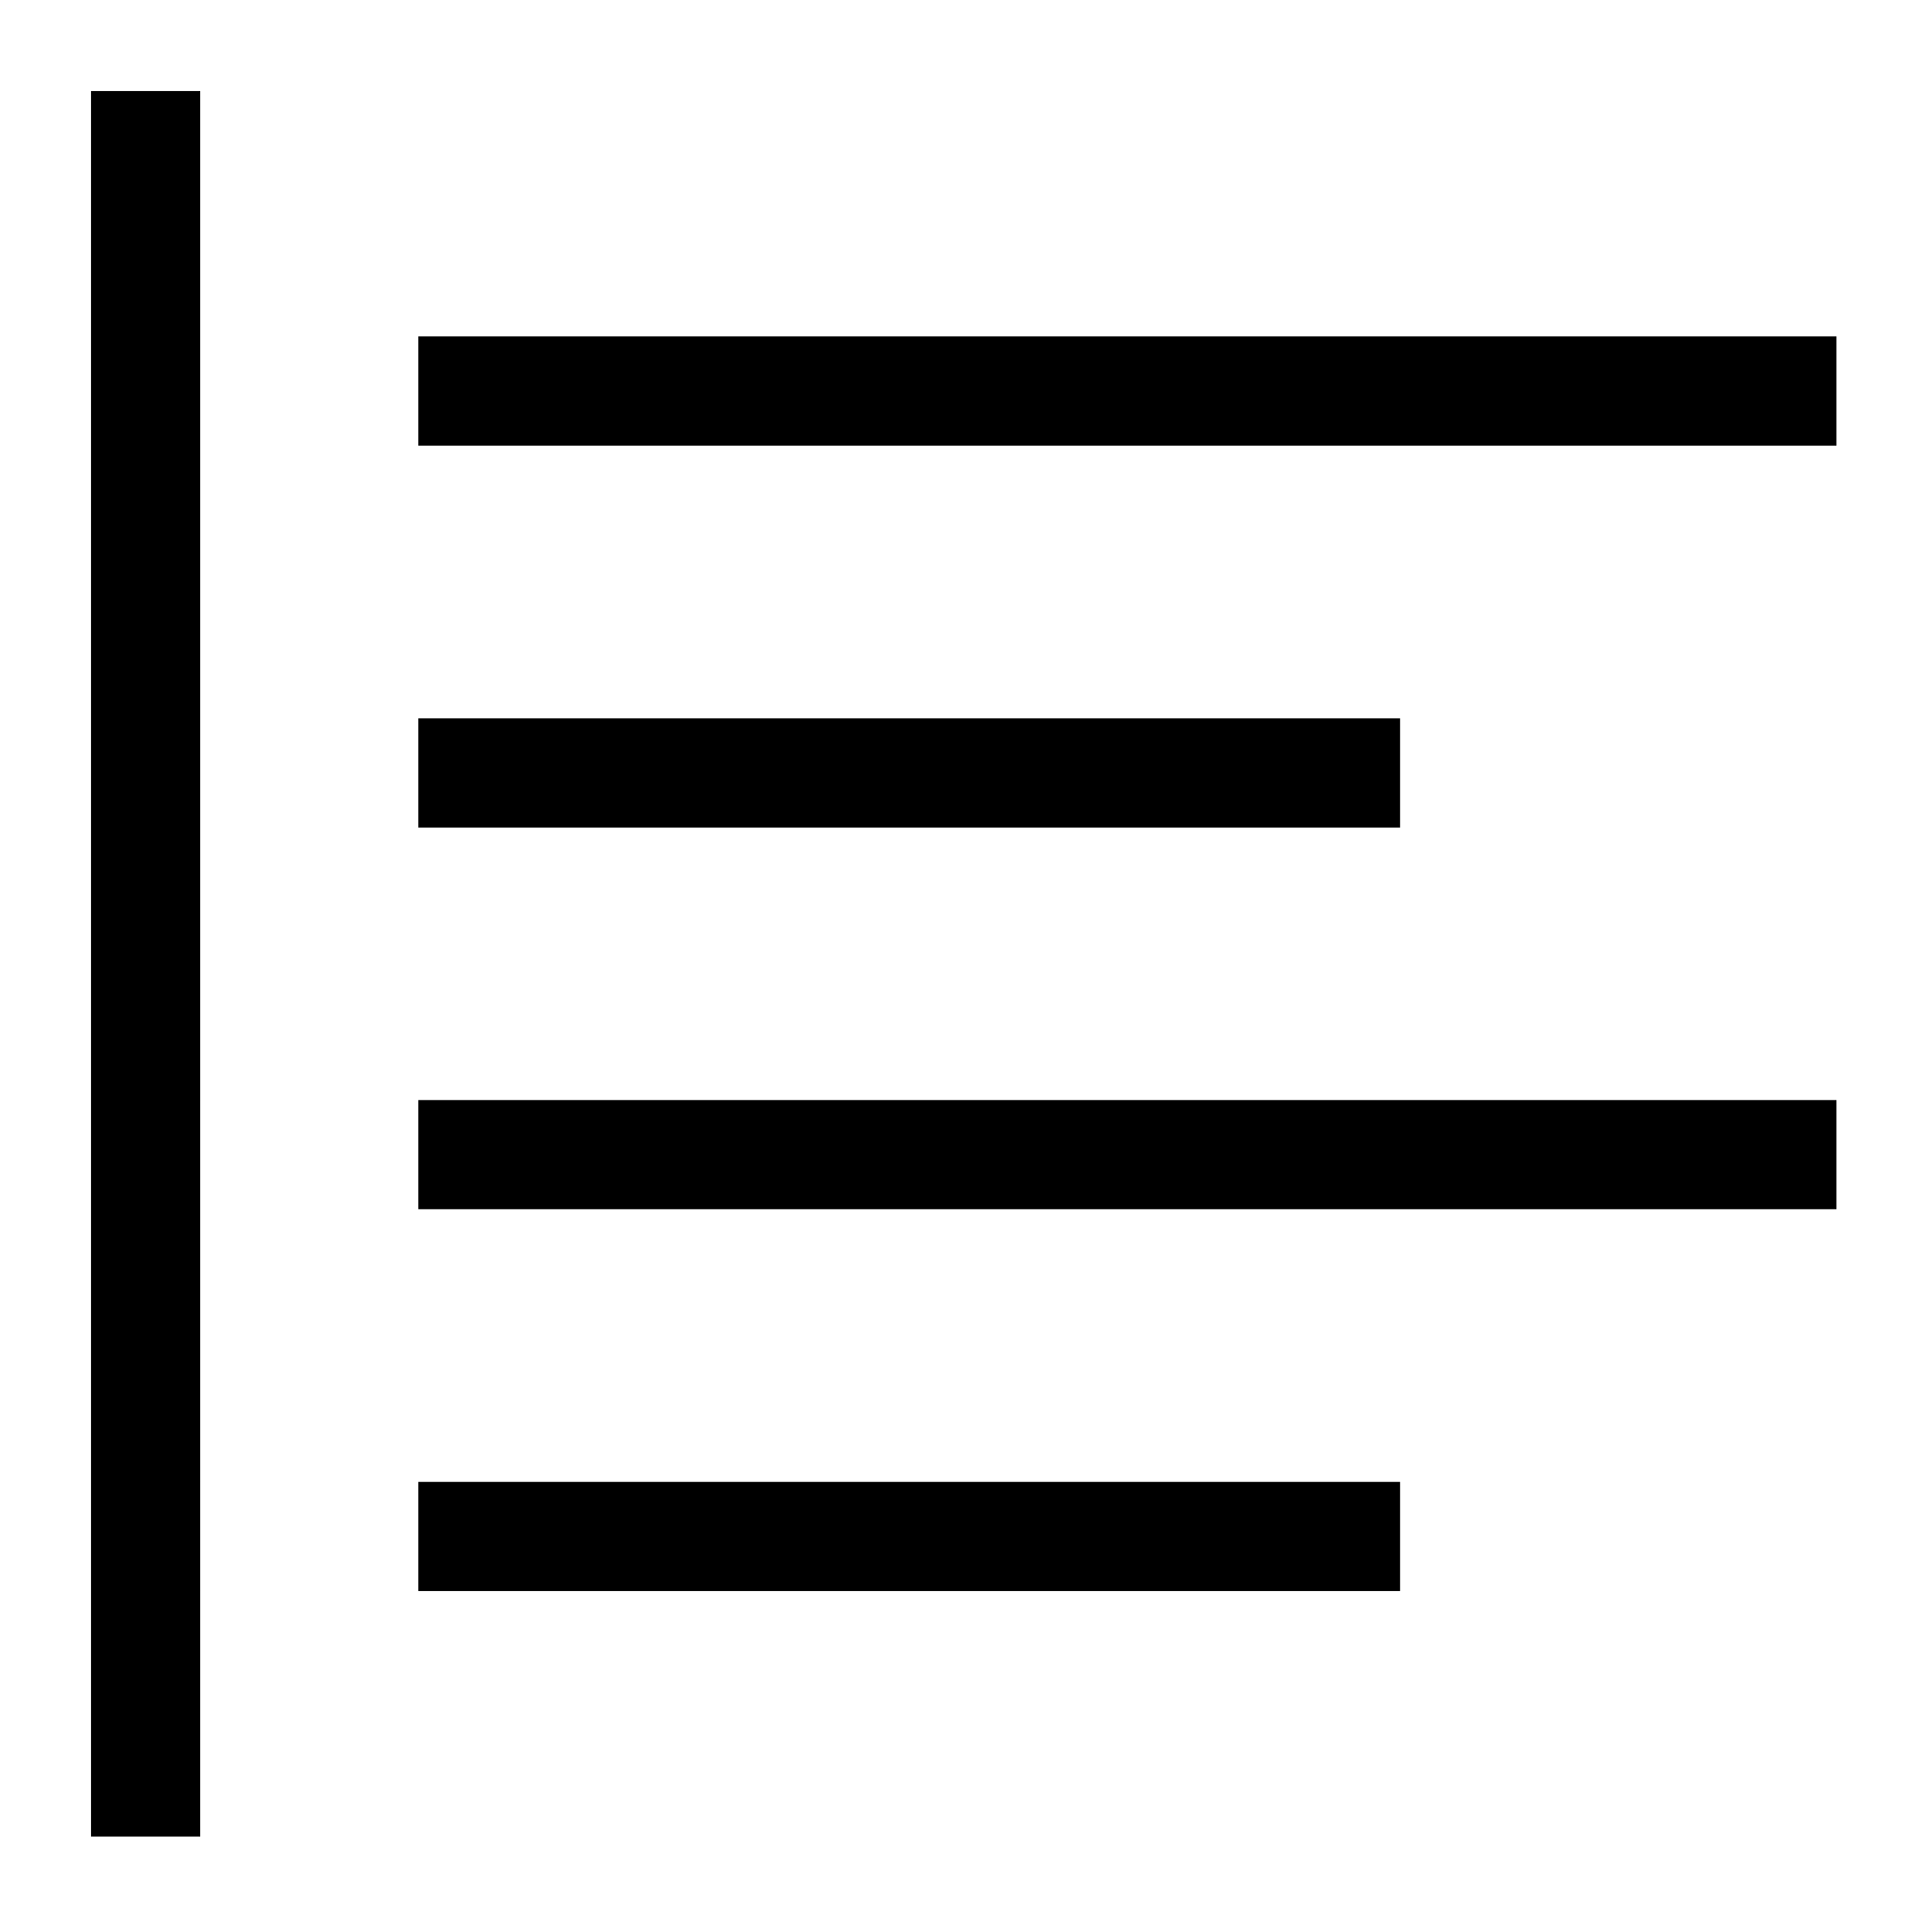 <?xml version="1.0" standalone="no"?><!DOCTYPE svg PUBLIC "-//W3C//DTD SVG 1.1//EN" "http://www.w3.org/Graphics/SVG/1.1/DTD/svg11.dtd"><svg t="1589159341088" class="icon" viewBox="0 0 1024 1024" version="1.1" xmlns="http://www.w3.org/2000/svg" p-id="11119" xmlns:xlink="http://www.w3.org/1999/xlink" width="128" height="128"><defs><style type="text/css"></style></defs><path d="M221.724 178.318H973.365v57.876H221.724zM221.724 785.439h520.368v57.881H221.724zM48.269 48.269h57.876V973.426H48.269zM221.724 583.05H973.365v57.876H221.724zM221.724 380.713h520.368v57.876H221.724z" p-id="11120"></path></svg>
